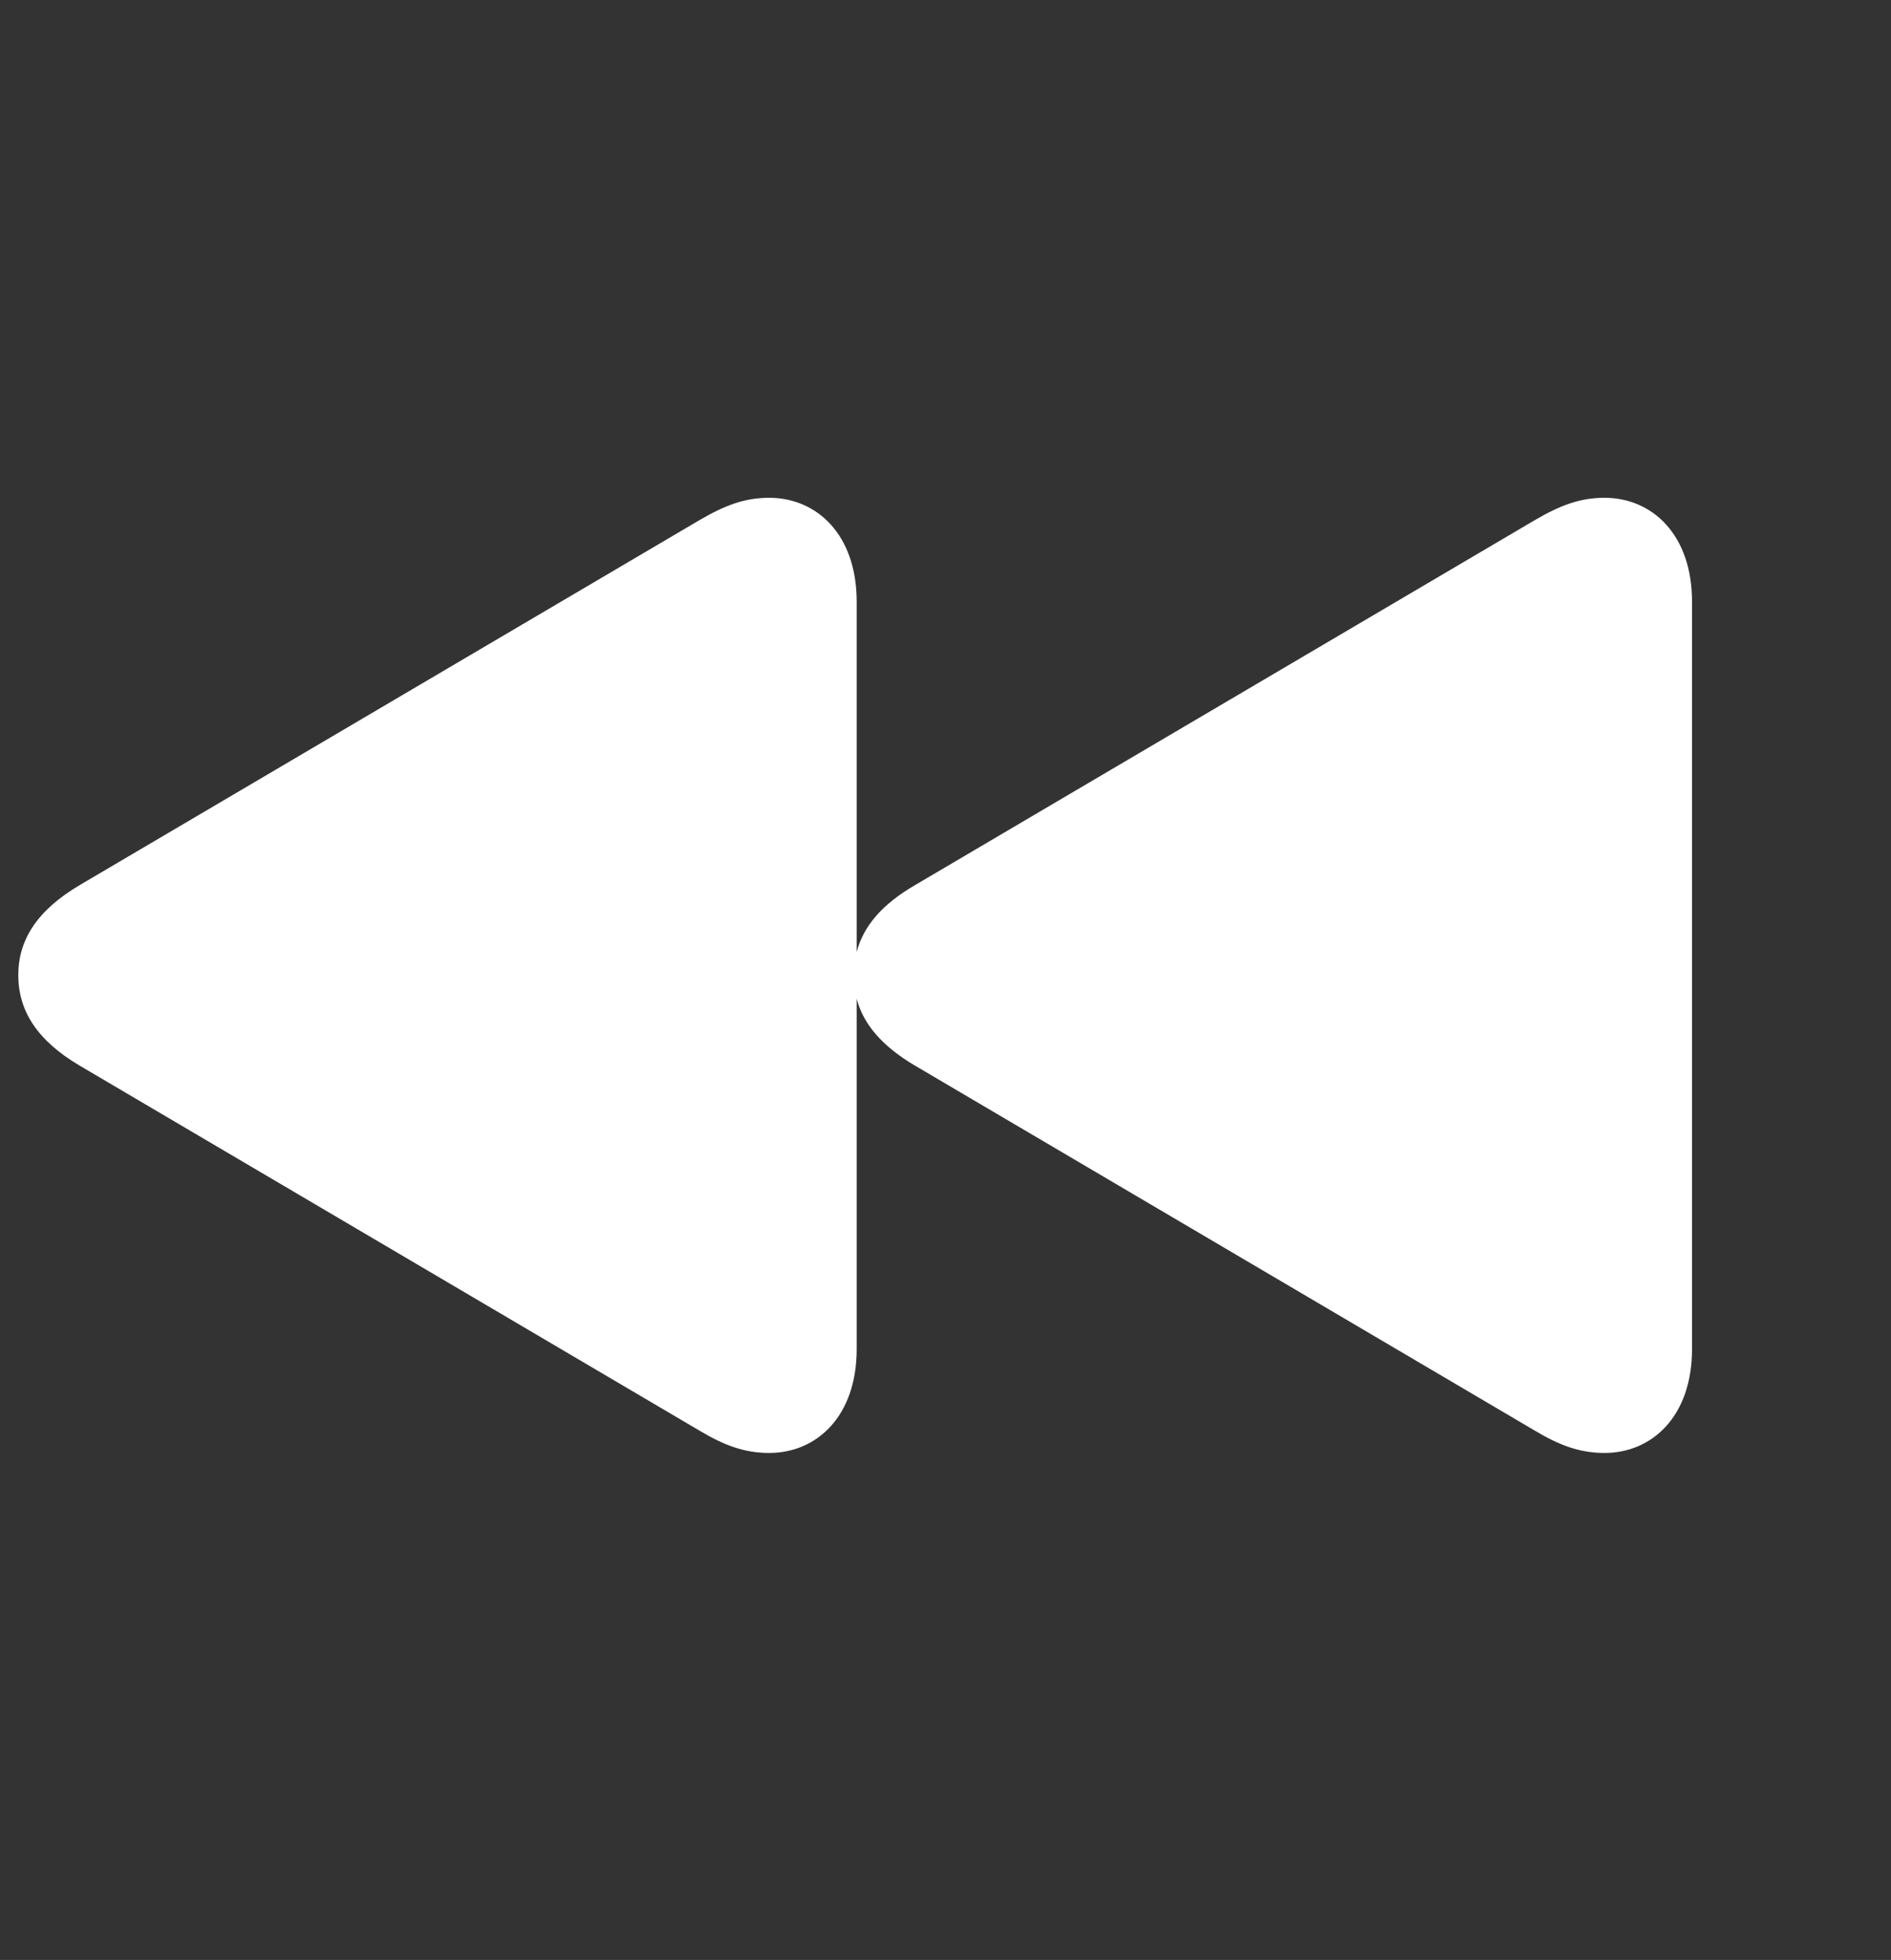 <svg width="55" height="57" viewBox="0 0 55 57" fill="none" xmlns="http://www.w3.org/2000/svg">
<rect x="0" y="0" width="55" height="57" fill="#333333" stroke="none"/>
<g clip-path="url(#clip0_46_114)">
<path d="M22.37 42.256C23.75 42.256 24.917 41.196 24.917 39.233V29.047C25.111 29.79 25.659 30.427 26.614 30.992L44.633 41.602C45.34 42.026 45.941 42.256 46.666 42.256C48.046 42.256 49.213 41.196 49.213 39.233V17.501C49.213 15.538 48.046 14.477 46.666 14.477C45.941 14.477 45.358 14.707 44.633 15.131L26.614 25.741C25.642 26.307 25.111 26.943 24.917 27.686V17.501C24.917 15.538 23.75 14.477 22.37 14.477C21.645 14.477 21.062 14.707 20.337 15.131L2.318 25.741C1.063 26.483 0.532 27.35 0.532 28.358C0.532 29.383 1.063 30.25 2.318 30.992L20.337 41.602C21.044 42.026 21.645 42.256 22.37 42.256Z" fill="white"/>
</g>
<defs>
<clipPath id="clip0_46_114">
<rect width="54.321" height="55.714" fill="white" transform="translate(0.072 0.714)"/>
</clipPath>
</defs>
</svg>
